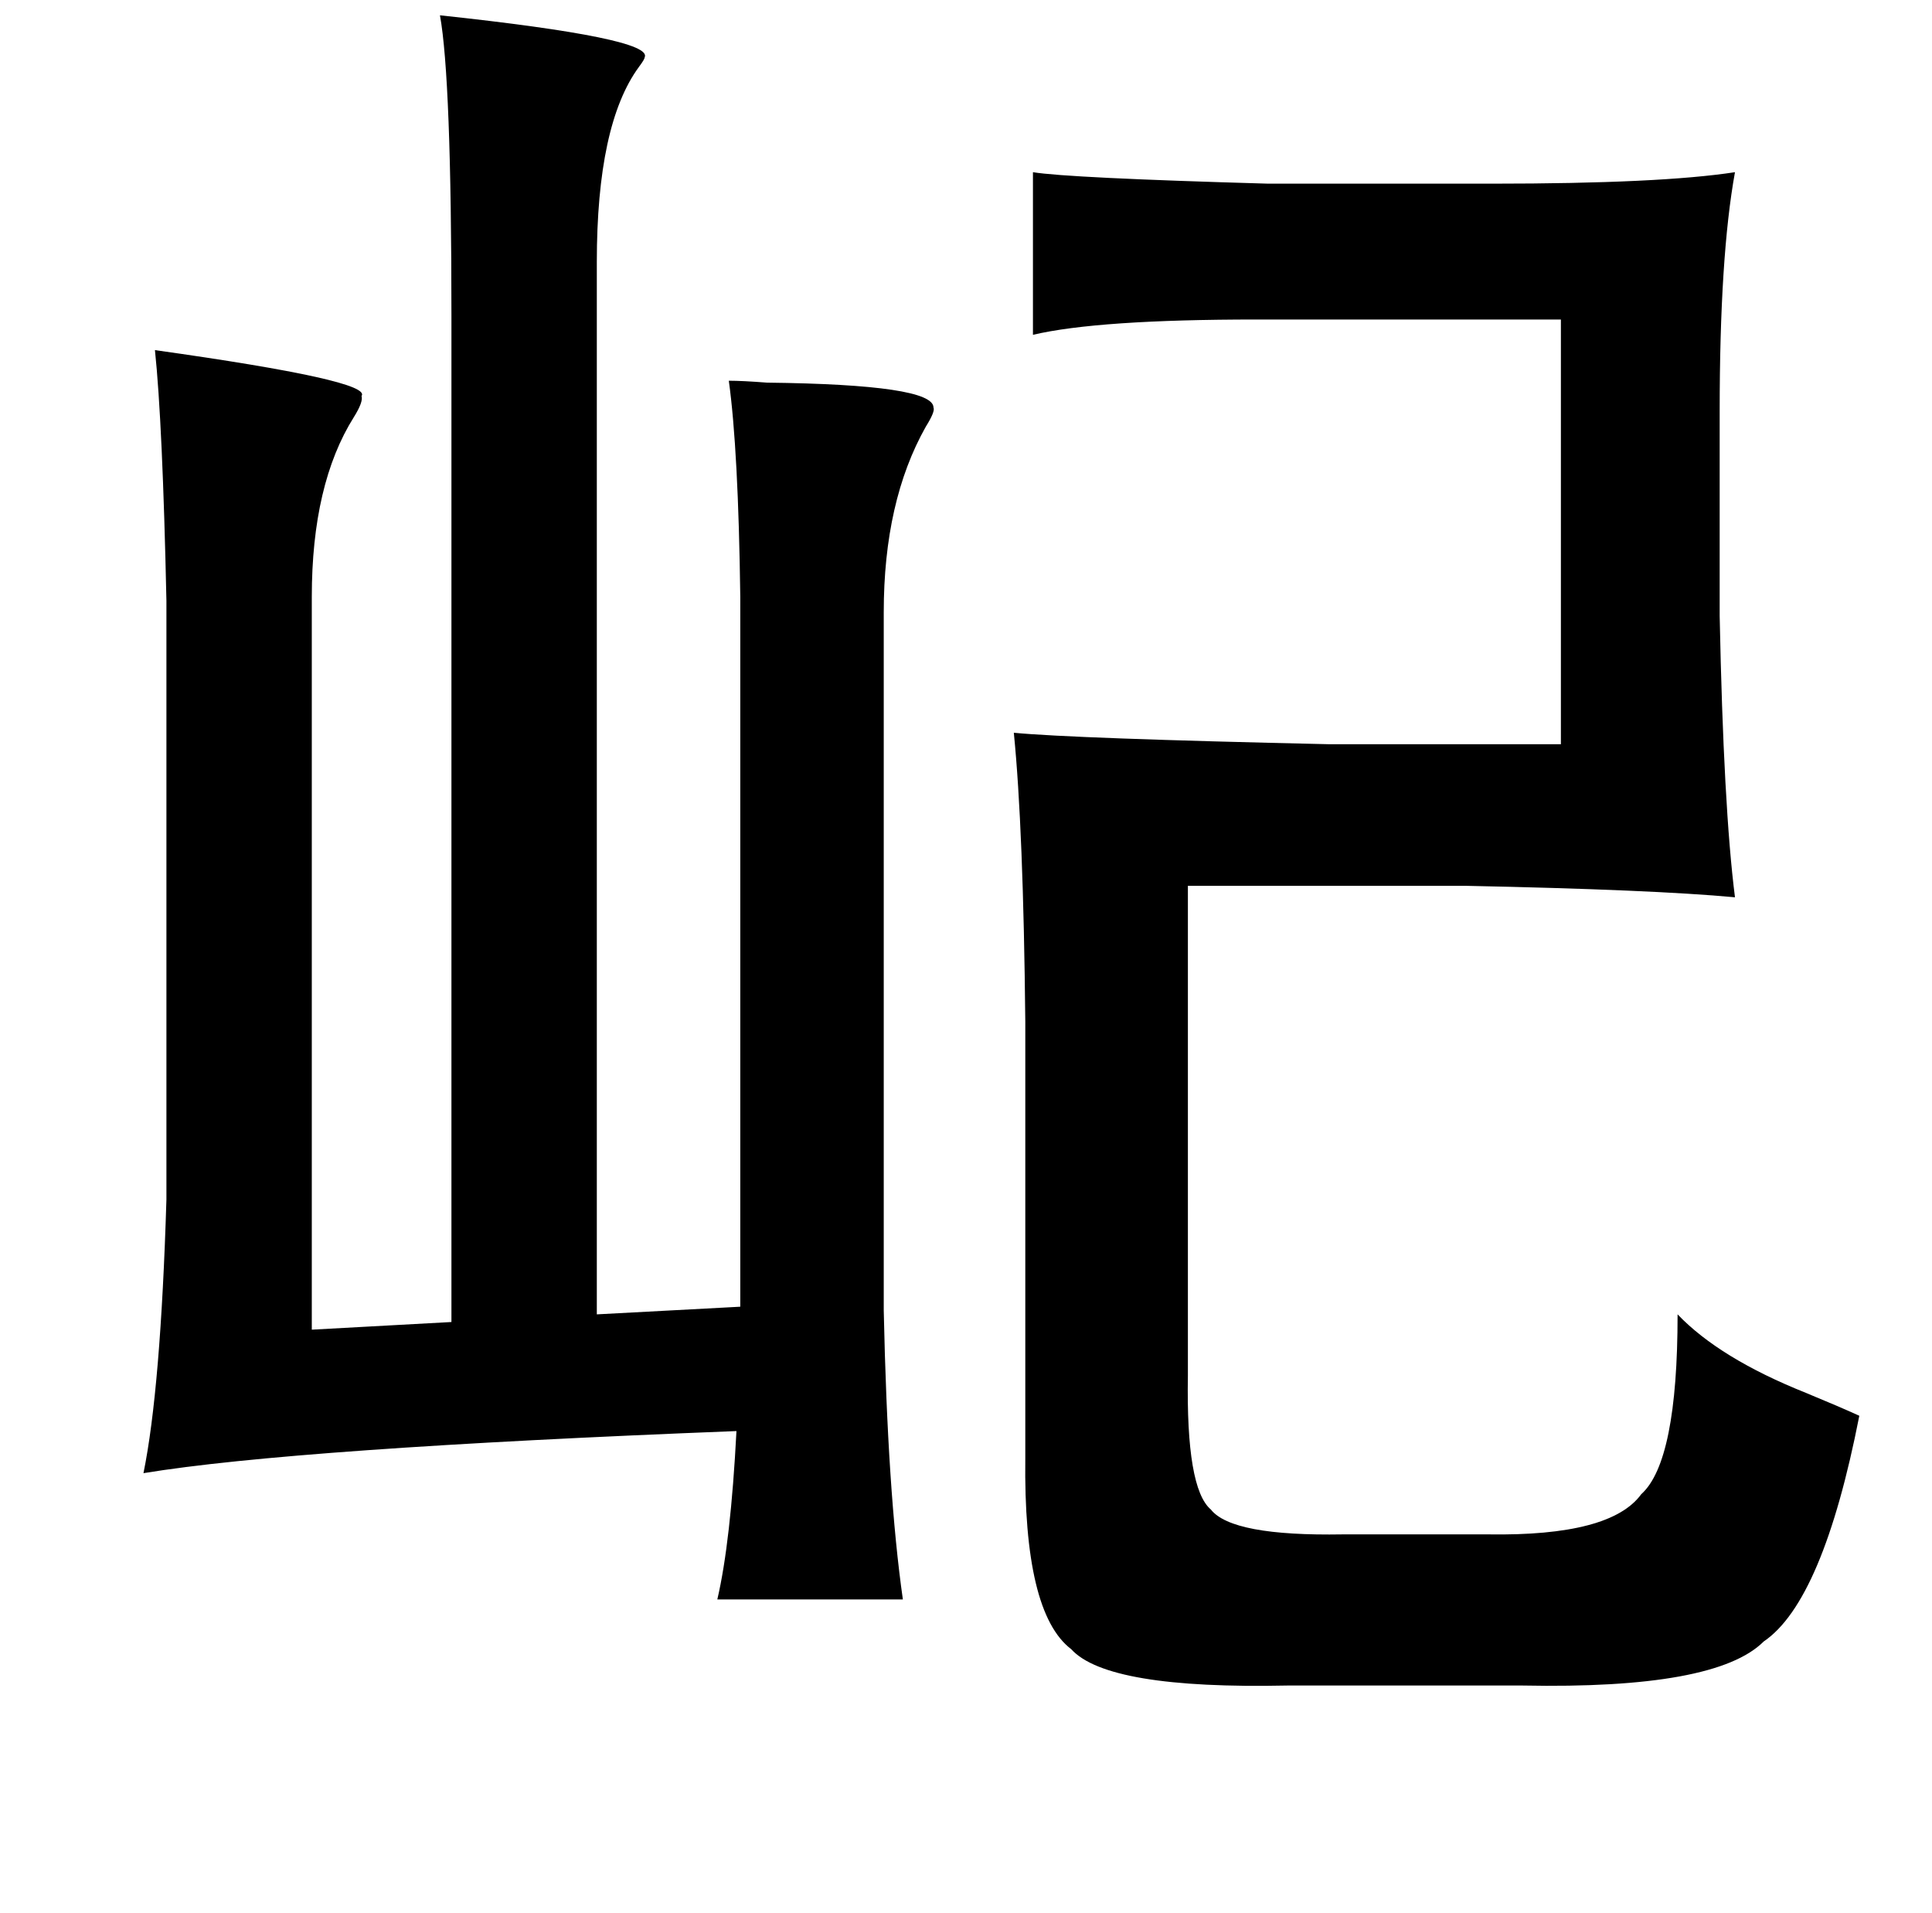<?xml version="1.0" standalone="no"?>
<!DOCTYPE svg PUBLIC "-//W3C//DTD SVG 1.1//EN" "http://www.w3.org/Graphics/SVG/1.1/DTD/svg11.dtd" >
<svg xmlns="http://www.w3.org/2000/svg" xmlns:xlink="http://www.w3.org/1999/xlink" version="1.1" viewBox="-10 0 1010 1000">
   <path fill="currentColor"
d="M220 8q112 12 107 22q0 1 -3 5q-22 30 -22 102v550l75 -4v-371q-1 -77 -6 -113q7 0 20 1q87 1 87 13q1 2 -4 10q-22 39 -22 97v365q2 95 10 151h-97q7 -30 10 -88q-231 9 -310 22q9 -44 12 -143v-313q-2 -93 -6 -131q114 16 108 24q1 3 -4 11q-22 35 -22 94v383l73 -4
v-526q0 -124 -6 -157zM530 90q18 3 123 6h117q88 0 127 -6q-8 44 -8 125v107q2 100 8 147q-43 -4 -141 -6h-145v256q-1 59 12 70q11 14 69 13h76q64 1 80 -21q19 -17 19 -94q22 23 67 41q17 7 28 12q-19 97 -50 118q-25 25 -126 23h-123q-94 2 -113 -19q-25 -19 -24 -100
v-228q-1 -101 -6 -151q31 3 165 6h121v-222h-159q-83 0 -117 8v-85z" />
</svg>
